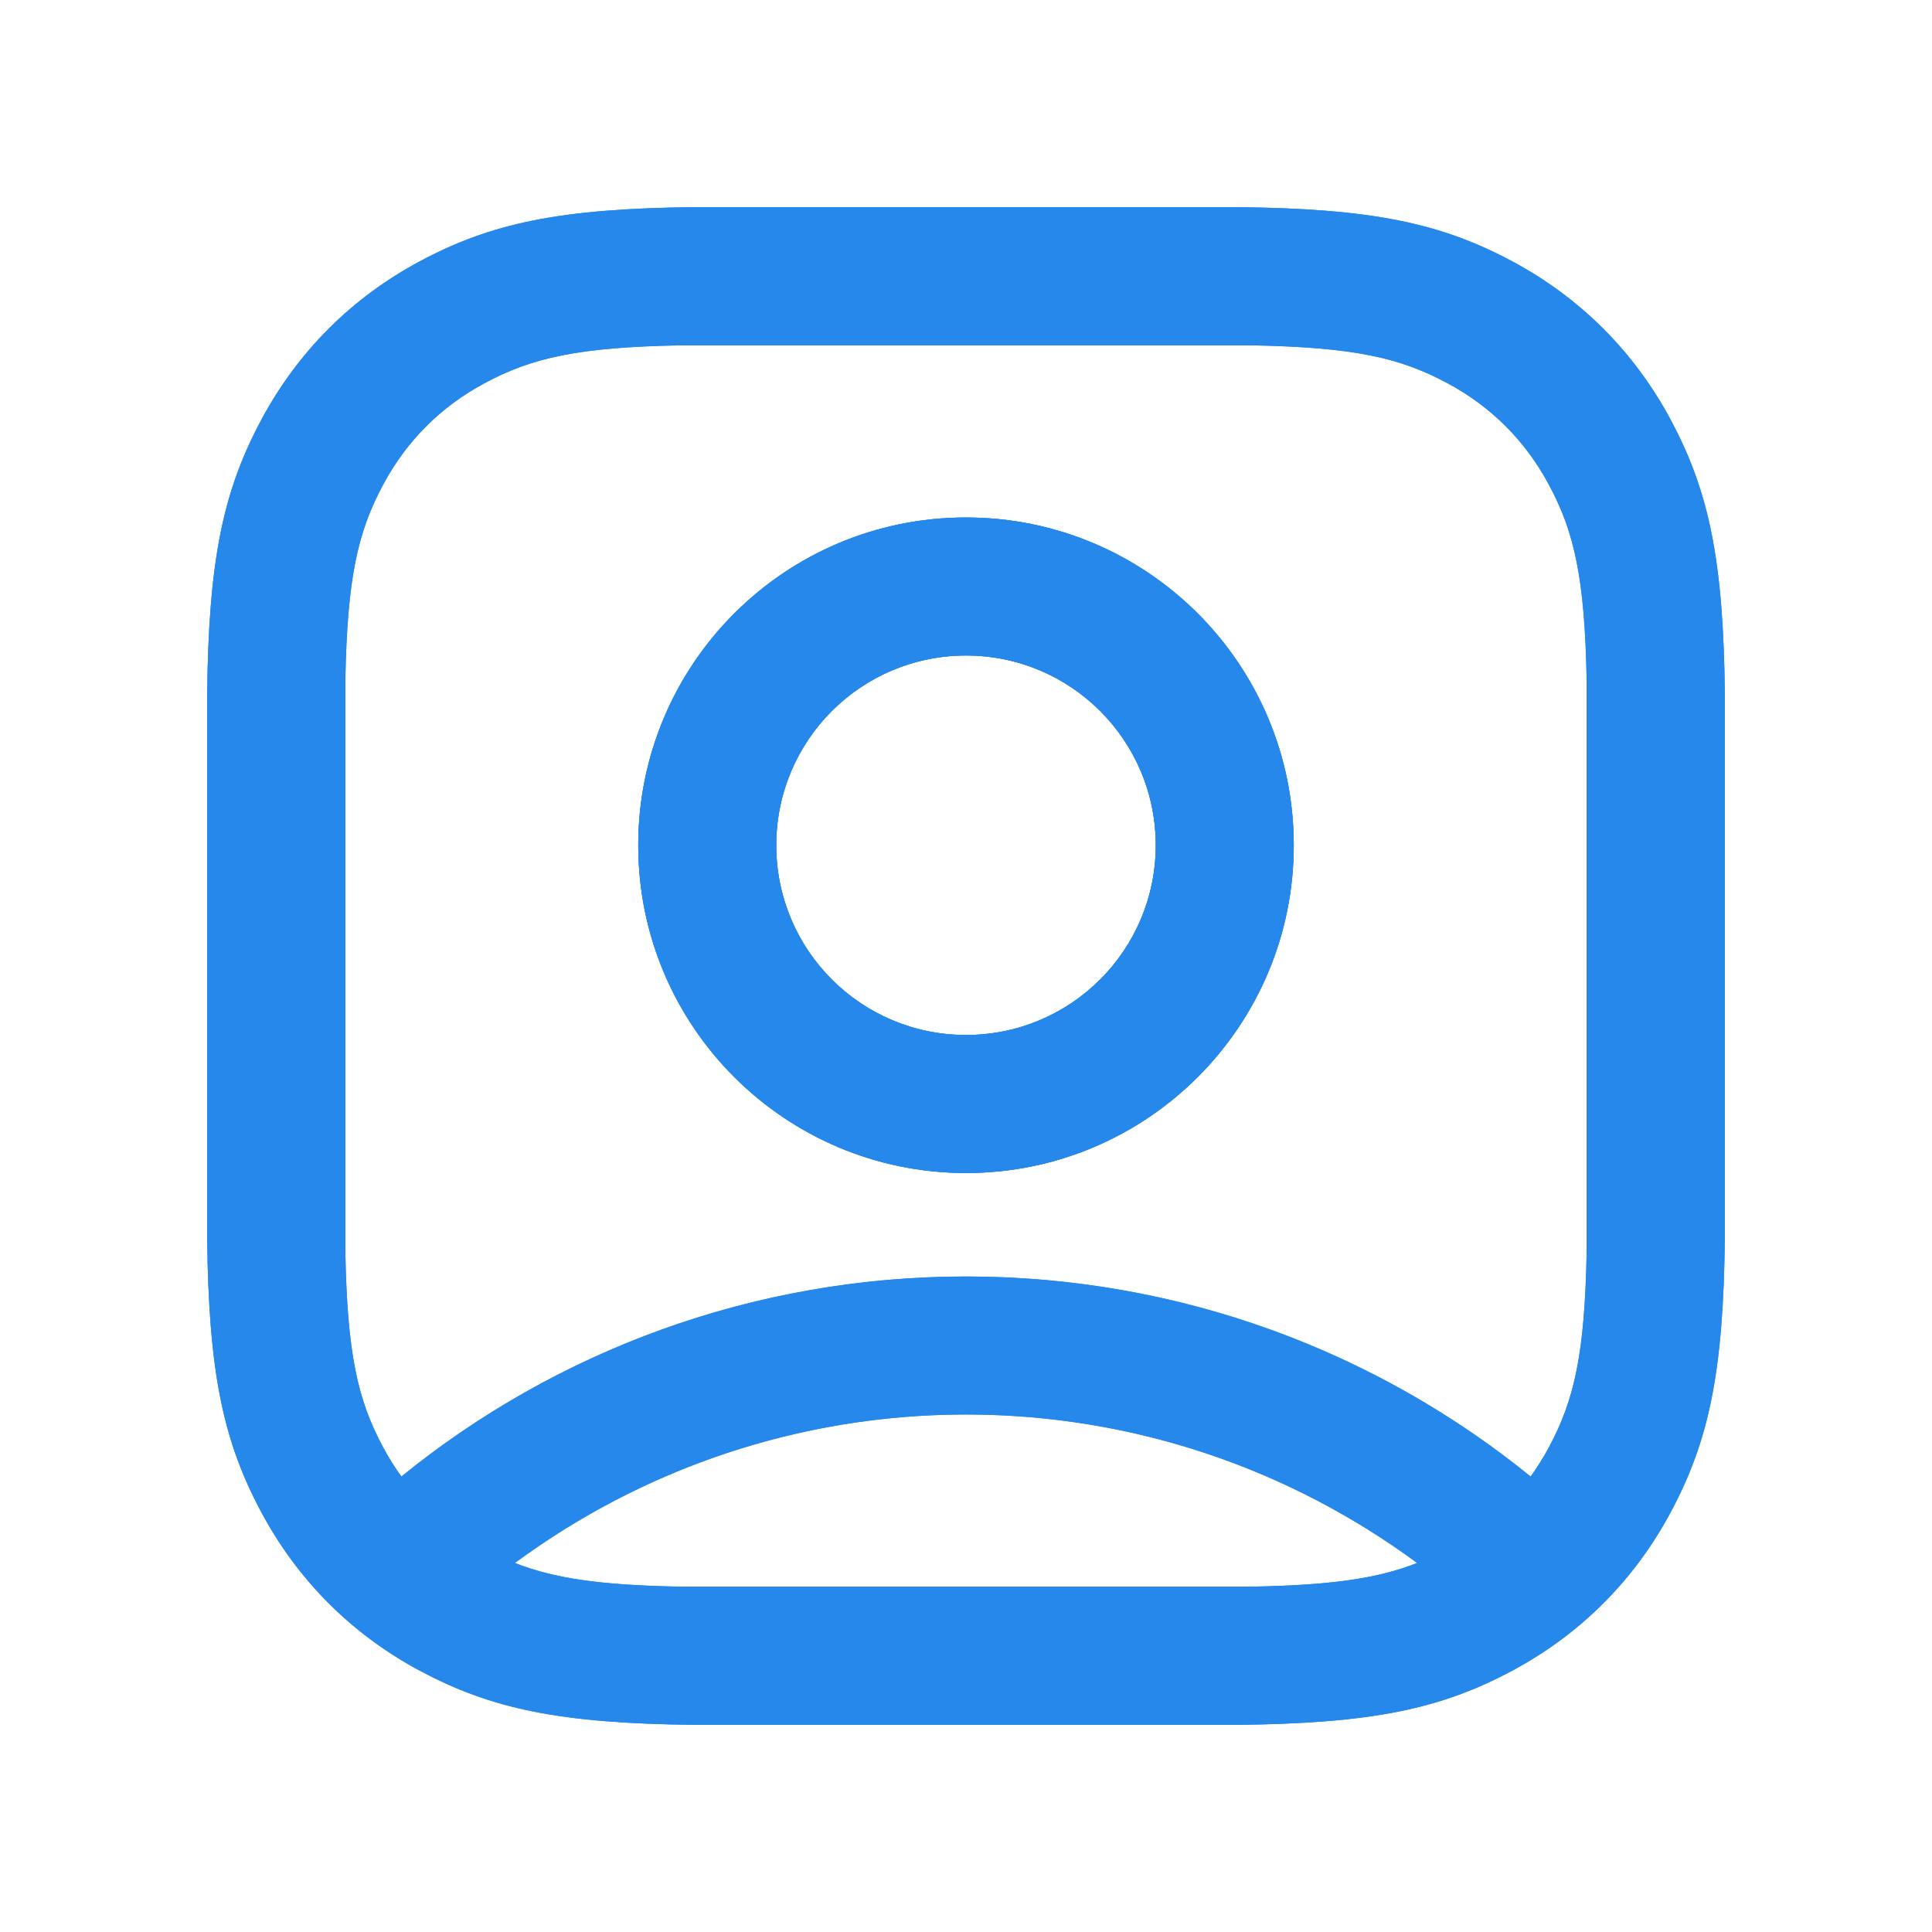 <svg width="28" height="28" viewBox="0 0 28 28" fill="none" xmlns="http://www.w3.org/2000/svg">
<path d="M17.926 3.002C19.884 3.022 20.88 3.233 21.914 3.786C22.903 4.315 23.685 5.097 24.214 6.086C24.767 7.12 24.978 8.116 24.998 10.074V17.926C24.978 19.884 24.767 20.88 24.214 21.914C23.685 22.903 22.903 23.685 21.914 24.214C20.88 24.767 19.884 24.978 17.926 24.998H10.074C8.116 24.978 7.12 24.767 6.086 24.214C5.097 23.685 4.315 22.903 3.786 21.914C3.233 20.88 3.022 19.884 3.002 17.926V10.074C3.022 8.116 3.233 7.12 3.786 6.086C4.315 5.097 5.097 4.315 6.086 3.786C7.12 3.233 8.116 3.022 10.074 3.002H17.926ZM9.852 5.005C8.373 5.033 7.711 5.185 7.029 5.55C6.389 5.892 5.892 6.389 5.55 7.029C5.185 7.711 5.033 8.373 5.005 9.852V18.148C5.033 19.627 5.185 20.289 5.55 20.971C5.892 21.611 6.389 22.108 7.029 22.45C7.711 22.815 8.373 22.967 9.852 22.995H18.148C19.627 22.967 20.289 22.815 20.971 22.45C21.611 22.108 22.108 21.611 22.45 20.971C22.815 20.289 22.967 19.627 22.995 18.148V9.852C22.967 8.373 22.815 7.711 22.45 7.029C22.108 6.389 21.611 5.892 20.971 5.55C20.289 5.185 19.627 5.033 18.148 5.005H9.852Z" fill="#2688EB"/>
<mask id="mask0_7_42" style="mask-type:alpha" maskUnits="userSpaceOnUse" x="5" y="5" width="18" height="18">
<path d="M9.852 5.005C8.373 5.033 7.711 5.185 7.029 5.55C6.389 5.892 5.892 6.389 5.55 7.029C5.185 7.711 5.033 8.373 5.005 9.852V18.148C5.033 19.627 5.185 20.289 5.55 20.971C5.892 21.611 6.389 22.108 7.029 22.45C7.711 22.815 8.373 22.967 9.852 22.995H18.148C19.627 22.967 20.289 22.815 20.971 22.45C21.611 22.108 22.108 21.611 22.45 20.971C22.815 20.289 22.967 19.627 22.995 18.148V9.852C22.967 8.373 22.815 7.711 22.45 7.029C22.108 6.389 21.611 5.892 20.971 5.55C20.289 5.185 19.627 5.033 18.148 5.005H9.852Z" fill="#3F8AE0"/>
</mask>
<g mask="url(#mask0_7_42)">
<circle cx="14" cy="31.5" r="12" stroke="#2688EB" stroke-width="2"/>
<path d="M14 7.5C16.624 7.5 18.75 9.626 18.75 12.25C18.75 14.874 16.624 17 14 17C11.376 17 9.25 14.874 9.25 12.25C9.25 9.626 11.376 7.5 14 7.5ZM14 9.5C12.48 9.5 11.25 10.73 11.25 12.25C11.25 13.77 12.48 15 14 15C15.52 15 16.75 13.77 16.75 12.25C16.75 10.73 15.52 9.5 14 9.5Z" fill="#2688EB"/>
</g>
<path d="M14 7.5C16.624 7.5 18.75 9.626 18.75 12.25C18.75 14.874 16.624 17 14 17C11.376 17 9.25 14.874 9.25 12.25C9.25 9.626 11.376 7.5 14 7.5ZM14 9.5C12.48 9.5 11.25 10.73 11.25 12.25C11.25 13.77 12.48 15 14 15C15.52 15 16.75 13.77 16.75 12.25C16.75 10.73 15.52 9.5 14 9.5Z" fill="#2688EB"/>
<path fill-rule="evenodd" clip-rule="evenodd" d="M21.914 3.786C20.88 3.233 19.884 3.022 17.926 3.002H10.074C8.116 3.022 7.12 3.233 6.086 3.786C5.097 4.315 4.315 5.097 3.786 6.086C3.233 7.12 3.022 8.116 3.002 10.074V17.926C3.022 19.884 3.233 20.88 3.786 21.914C4.315 22.903 5.097 23.685 6.086 24.214C7.12 24.767 8.116 24.978 10.074 24.998H17.926C19.884 24.978 20.88 24.767 21.914 24.214C22.903 23.685 23.685 22.903 24.214 21.914C24.767 20.88 24.978 19.884 24.998 17.926V10.074C24.978 8.116 24.767 7.12 24.214 6.086C23.685 5.097 22.903 4.315 21.914 3.786ZM7.029 5.55C7.711 5.185 8.373 5.033 9.852 5.005H18.148C19.627 5.033 20.289 5.185 20.971 5.55C21.611 5.892 22.108 6.389 22.45 7.029C22.815 7.711 22.967 8.373 22.995 9.852V18.148C22.967 19.627 22.815 20.289 22.45 20.971C22.37 21.121 22.281 21.264 22.183 21.398C19.949 19.586 17.101 18.5 14 18.5C10.899 18.5 8.051 19.586 5.817 21.398C5.719 21.264 5.63 21.121 5.55 20.971C5.185 20.289 5.033 19.627 5.005 18.148V9.852C5.033 8.373 5.185 7.711 5.55 7.029C5.892 6.389 6.389 5.892 7.029 5.55ZM14 7.5C16.624 7.5 18.75 9.626 18.75 12.25C18.75 14.874 16.624 17 14 17C11.376 17 9.25 14.874 9.25 12.25C9.25 9.626 11.376 7.5 14 7.5ZM9.852 22.995H18.148C19.317 22.973 19.976 22.873 20.537 22.652C18.709 21.3 16.448 20.5 14 20.5C11.552 20.5 9.29 21.3 7.463 22.652C8.024 22.873 8.683 22.973 9.852 22.995ZM11.25 12.25C11.25 10.73 12.48 9.5 14 9.5C15.52 9.5 16.75 10.73 16.75 12.25C16.75 13.77 15.52 15 14 15C12.48 15 11.25 13.77 11.25 12.25Z" fill="#2688EB"/>
</svg>

